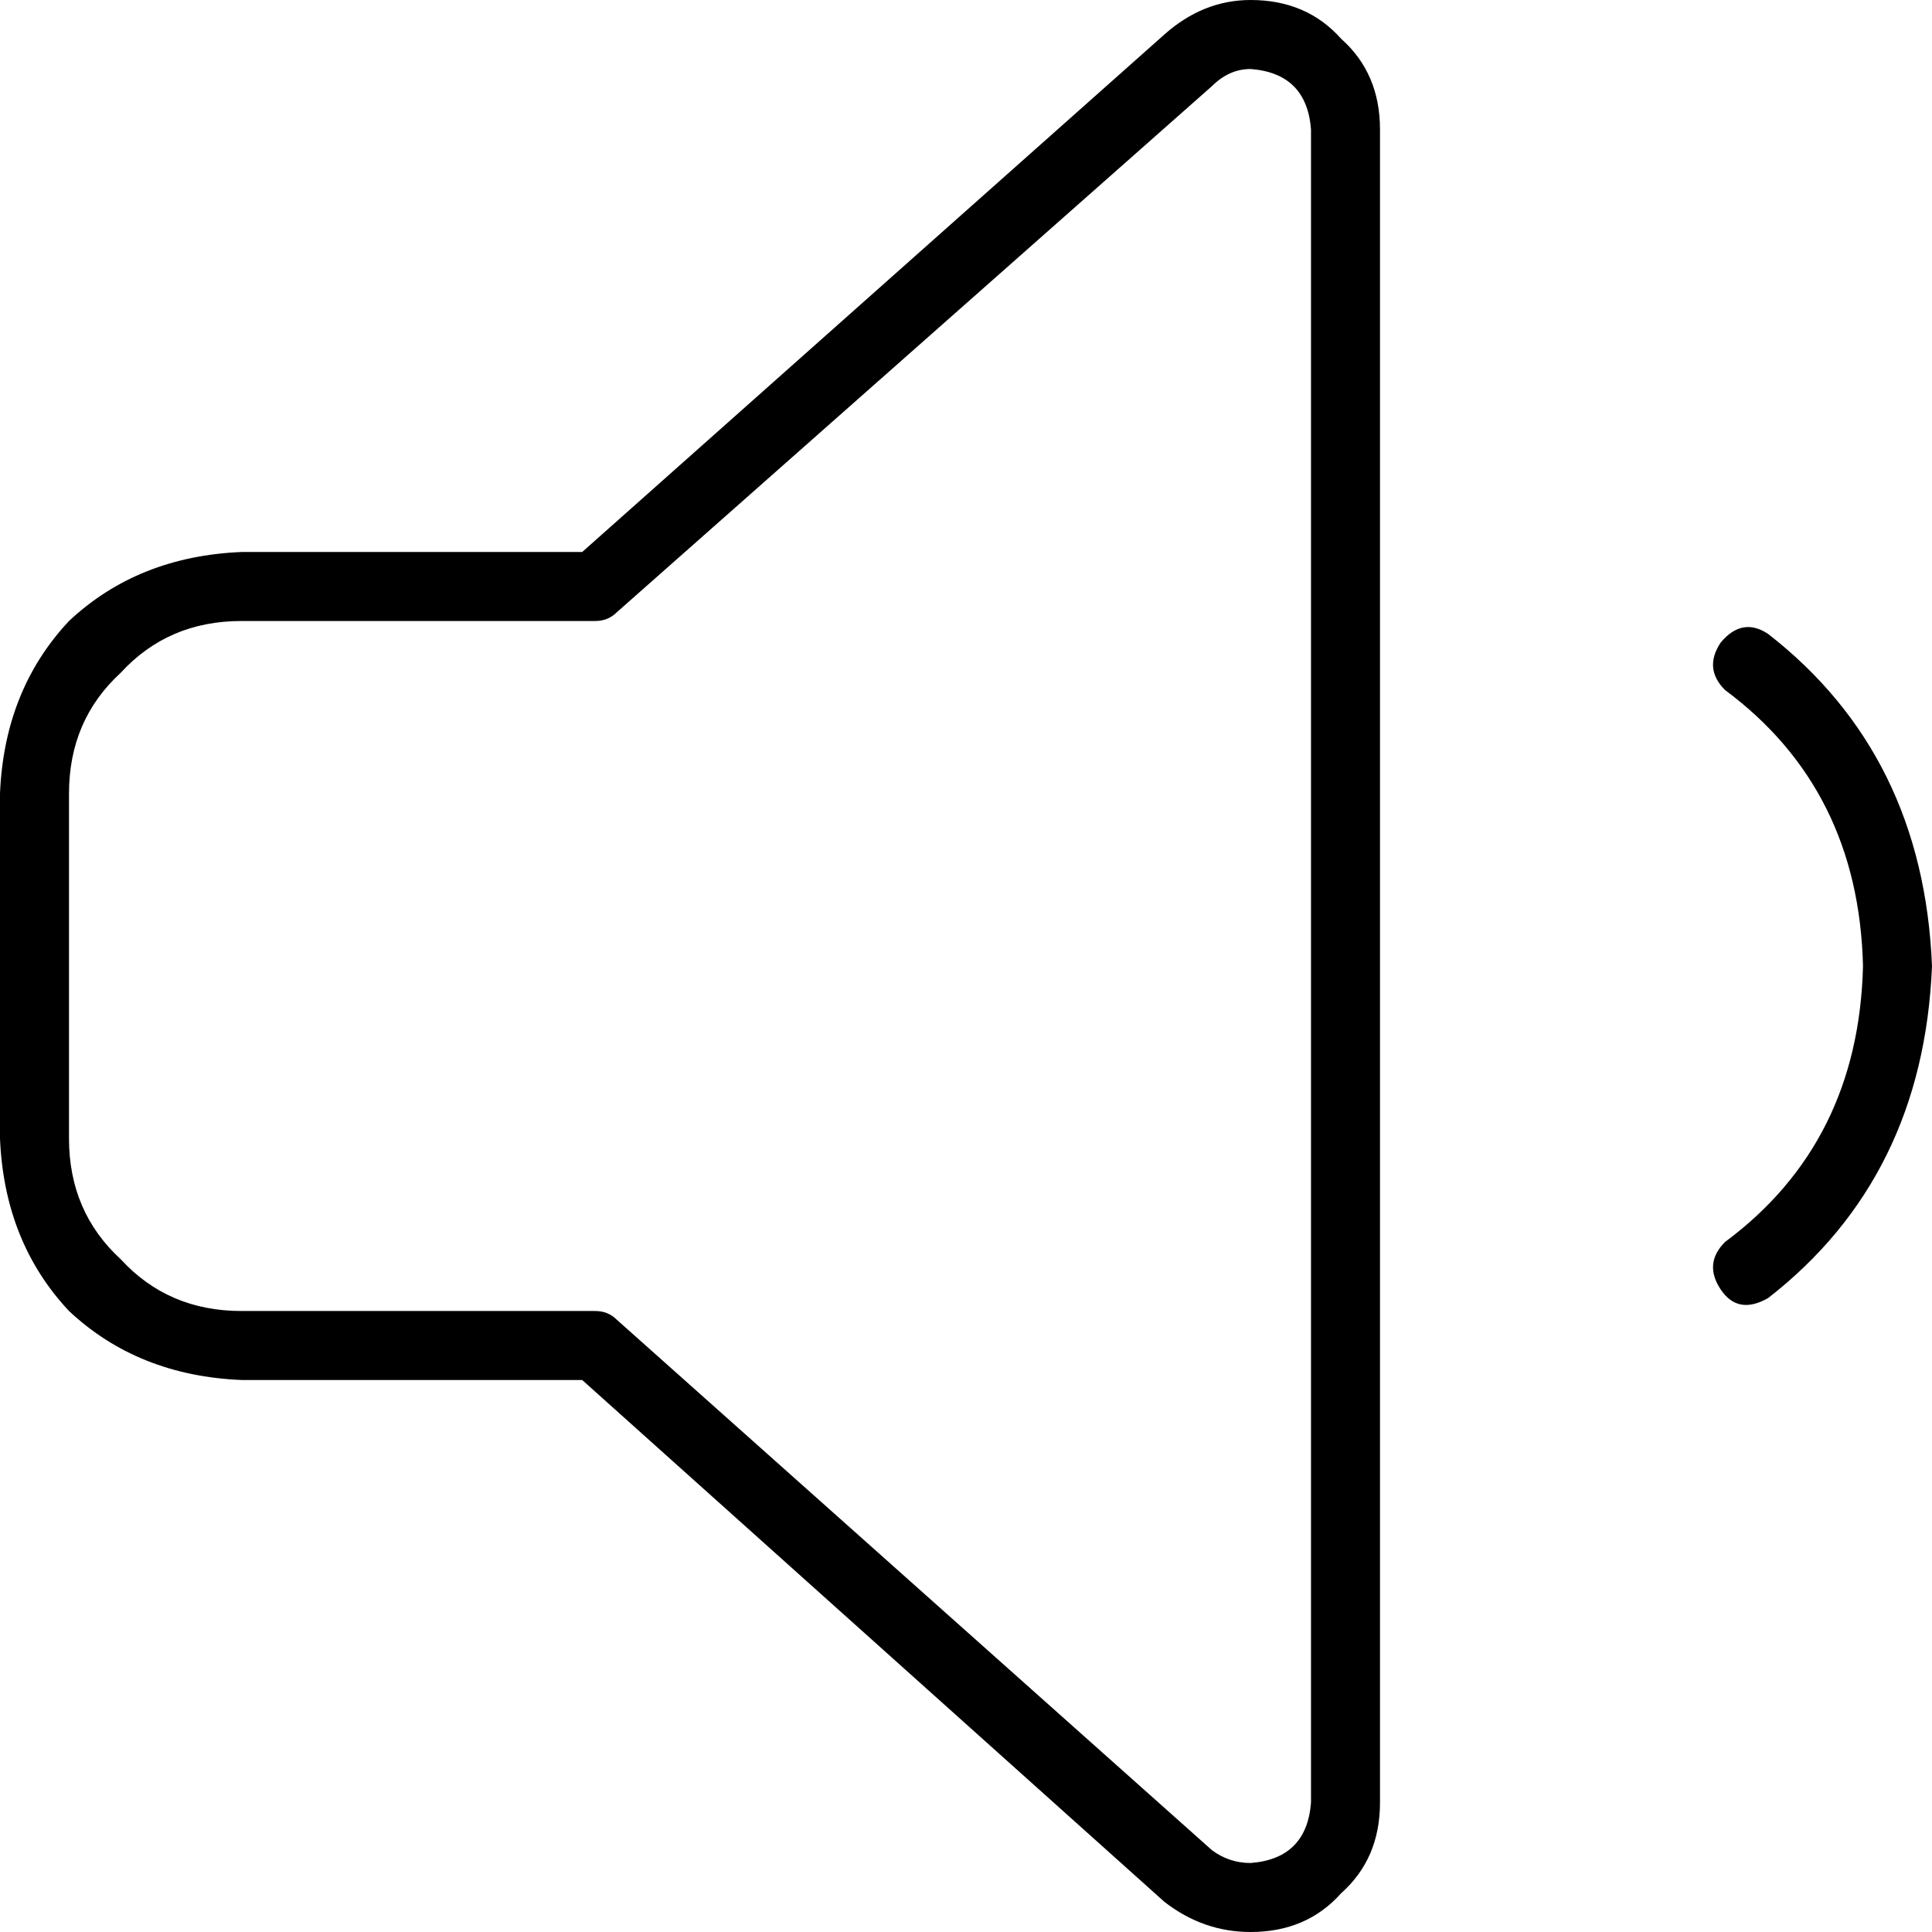<svg xmlns="http://www.w3.org/2000/svg" viewBox="0 0 512 512">
  <path d="M 321.143 22.857 Q 325.714 18.286 331.429 18.286 Q 346.286 19.429 347.429 34.286 L 347.429 477.714 L 347.429 477.714 Q 346.286 492.571 331.429 493.714 Q 325.714 493.714 321.143 490.286 L 163.429 349.714 L 163.429 349.714 Q 161.143 347.429 157.714 347.429 L 64 347.429 L 64 347.429 Q 44.571 347.429 32 333.714 Q 18.286 321.143 18.286 301.714 L 18.286 210.286 L 18.286 210.286 Q 18.286 190.857 32 178.286 Q 44.571 164.571 64 164.571 L 157.714 164.571 L 157.714 164.571 Q 161.143 164.571 163.429 162.286 L 321.143 22.857 L 321.143 22.857 Z M 331.429 0 Q 318.857 0 308.571 9.143 L 154.286 146.286 L 154.286 146.286 L 64 146.286 L 64 146.286 Q 36.571 147.429 18.286 164.571 Q 1.143 182.857 0 210.286 L 0 301.714 L 0 301.714 Q 1.143 329.143 18.286 347.429 Q 36.571 364.571 64 365.714 L 154.286 365.714 L 154.286 365.714 L 308.571 504 L 308.571 504 Q 318.857 512 331.429 512 Q 346.286 512 355.429 501.714 Q 365.714 492.571 365.714 477.714 L 365.714 34.286 L 365.714 34.286 Q 365.714 19.429 355.429 10.286 Q 346.286 0 331.429 0 L 331.429 0 Z M 468.571 168 Q 461.714 163.429 456 170.286 Q 451.429 177.143 457.143 182.857 Q 492.571 209.143 493.714 256 Q 492.571 302.857 457.143 329.143 Q 451.429 334.857 456 341.714 Q 460.571 348.571 468.571 344 Q 509.714 312 512 256 Q 509.714 200 468.571 168 L 468.571 168 Z" />
</svg>